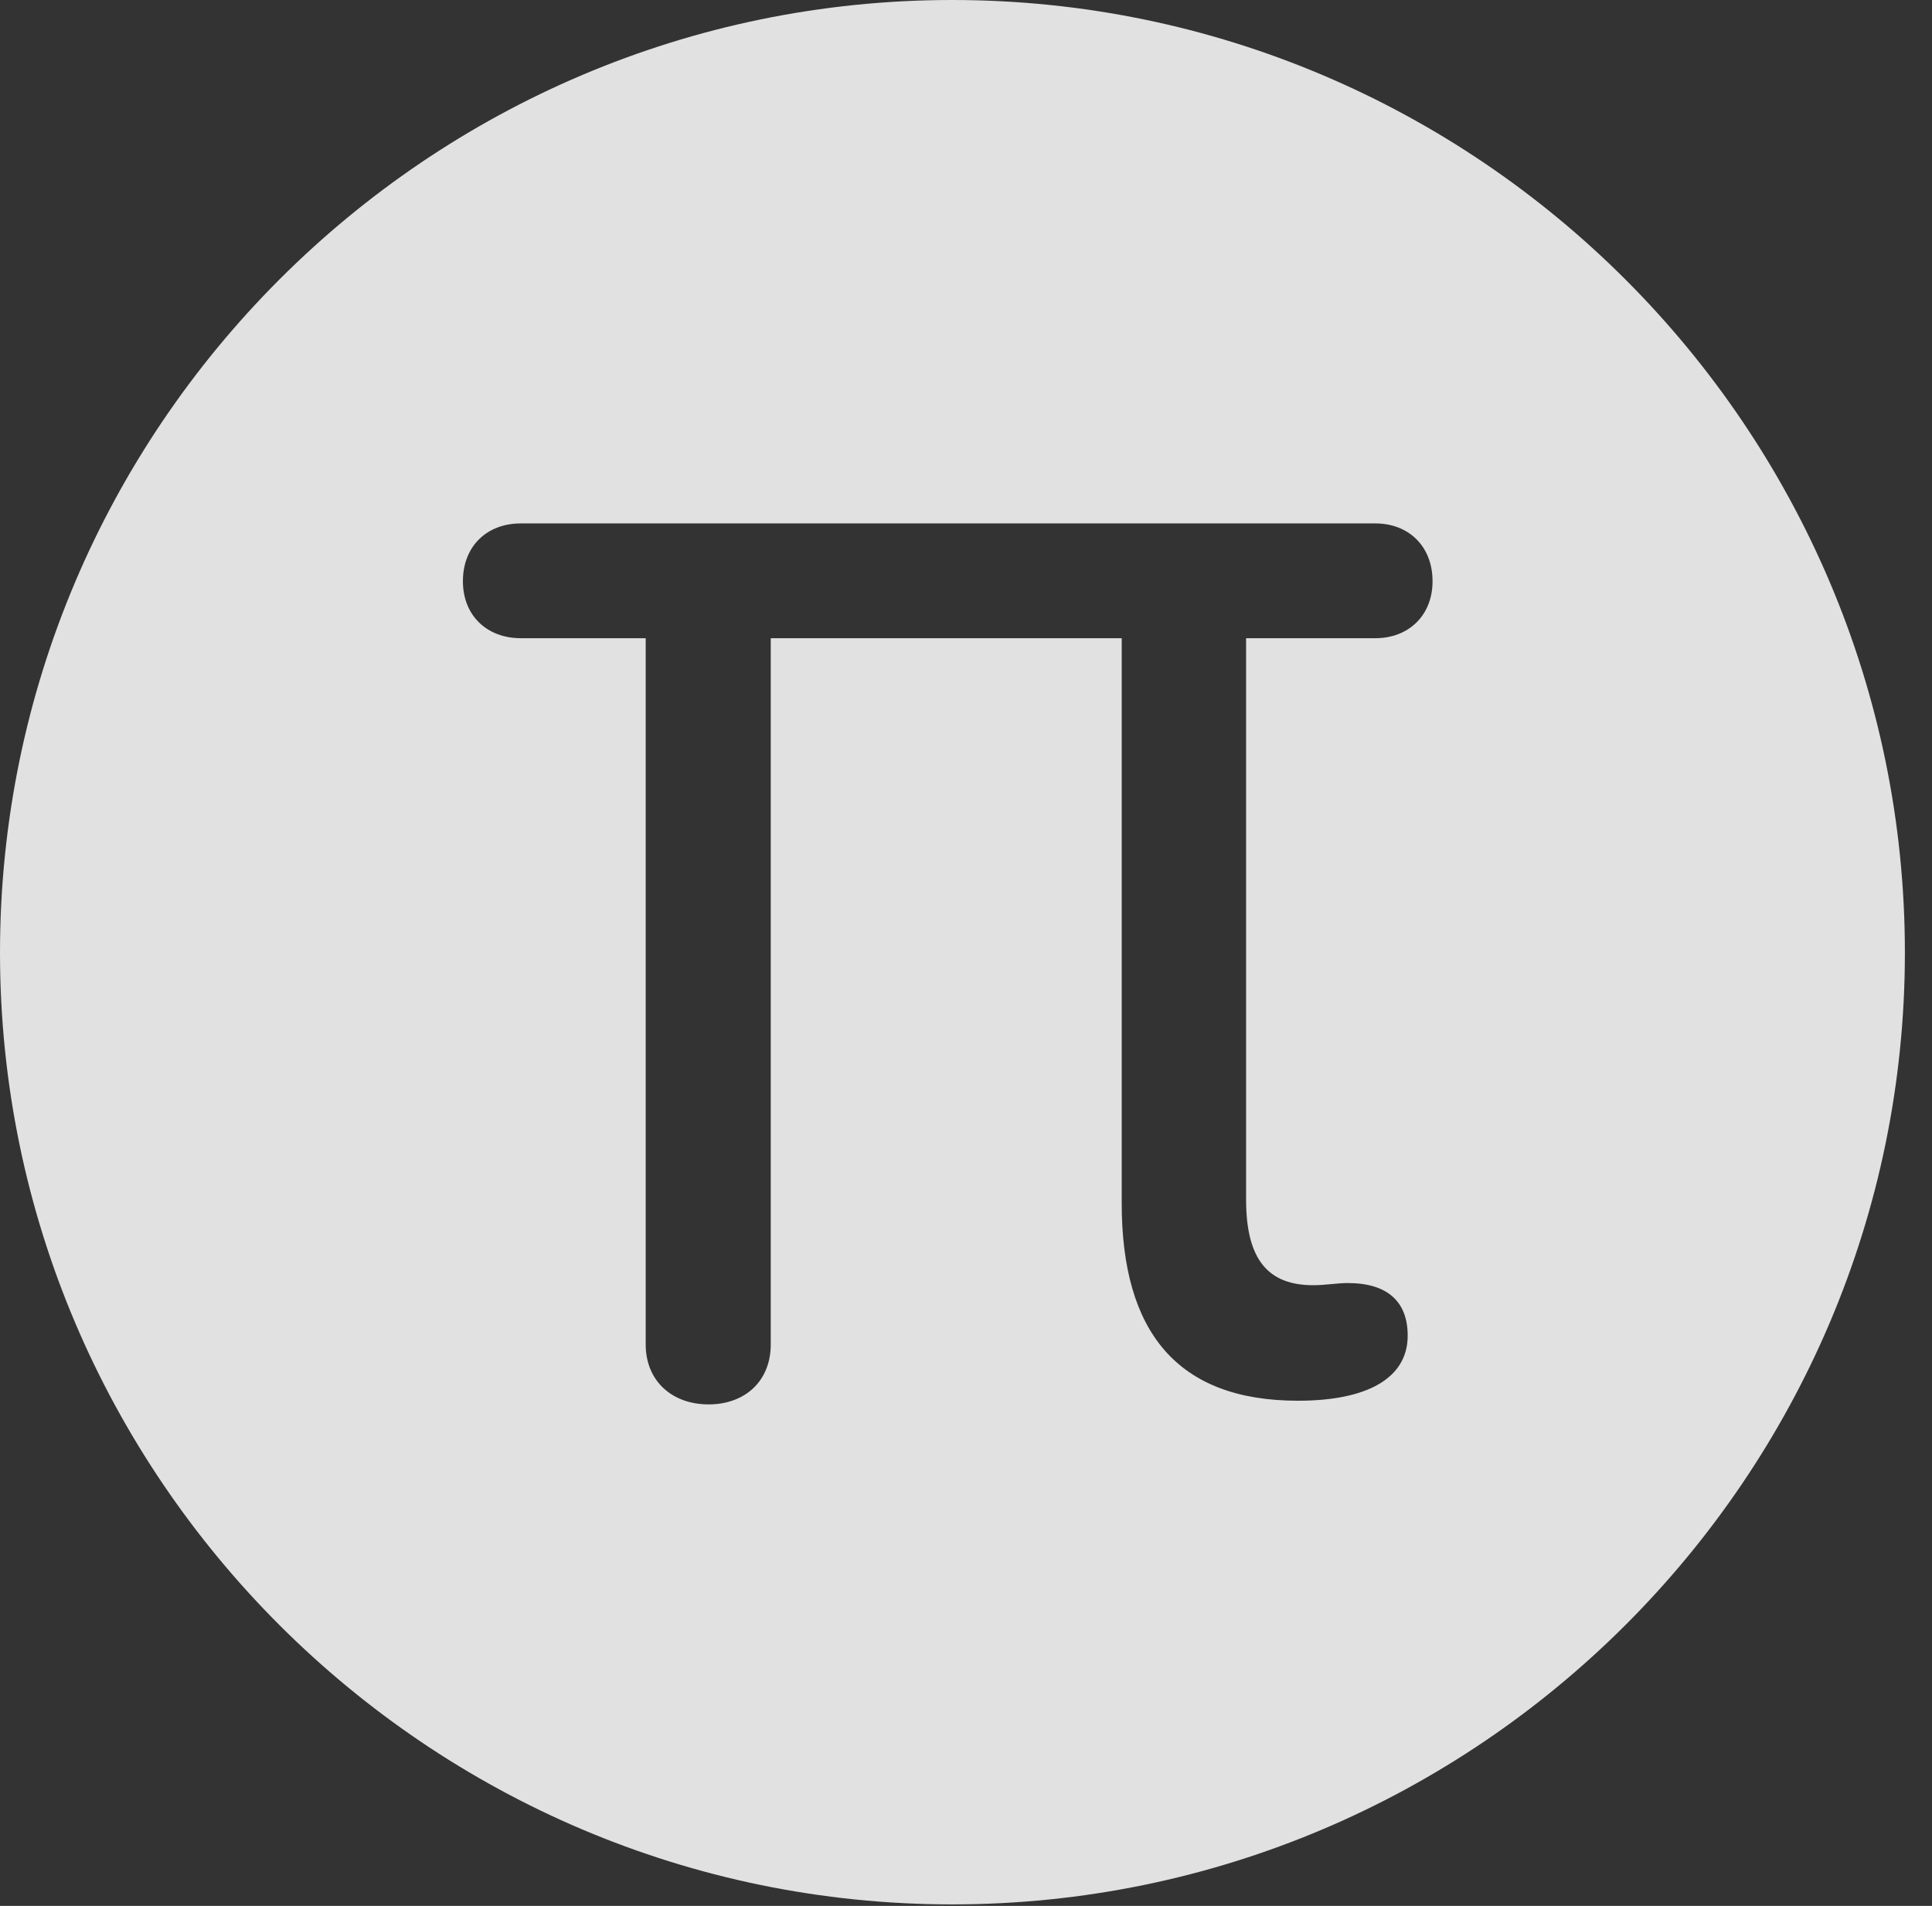 <?xml version="1.0" encoding="UTF-8"?>
<!--Generator: Apple Native CoreSVG 341-->
<!DOCTYPE svg
PUBLIC "-//W3C//DTD SVG 1.1//EN"
       "http://www.w3.org/Graphics/SVG/1.1/DTD/svg11.dtd">
<svg version="1.1" xmlns="http://www.w3.org/2000/svg" xmlns:xlink="http://www.w3.org/1999/xlink" viewBox="0 0 25.801 25.459">
 <rect x="0" y="0" width="25.801" height="25.459" fill="#333333" stroke="none"/>
 <g>
  <rect height="25.459" opacity="0" width="25.801" x="0" y="0"/>
  <path d="M25.439 12.725C25.439 19.727 19.727 25.439 12.715 25.439C5.713 25.439 0 19.727 0 12.725C0 5.713 5.713 0 12.715 0C19.727 0 25.439 5.713 25.439 12.725ZM6.953 6.992C6.504 6.992 6.182 7.295 6.182 7.764C6.182 8.223 6.504 8.525 6.953 8.525L8.623 8.525L8.623 17.959C8.623 18.447 8.975 18.76 9.463 18.76C9.951 18.76 10.293 18.447 10.293 17.959L10.293 8.525L14.98 8.525L14.98 16.074C14.98 17.793 15.723 18.711 17.334 18.711C18.262 18.711 18.799 18.408 18.799 17.842C18.799 17.383 18.525 17.139 17.998 17.139C17.861 17.139 17.695 17.168 17.539 17.168C16.943 17.168 16.641 16.836 16.641 16.025L16.641 8.525L18.369 8.525C18.809 8.525 19.131 8.223 19.131 7.764C19.131 7.295 18.809 6.992 18.369 6.992Z" fill="white" fill-opacity="0.85"/>
 </g>
</svg>
